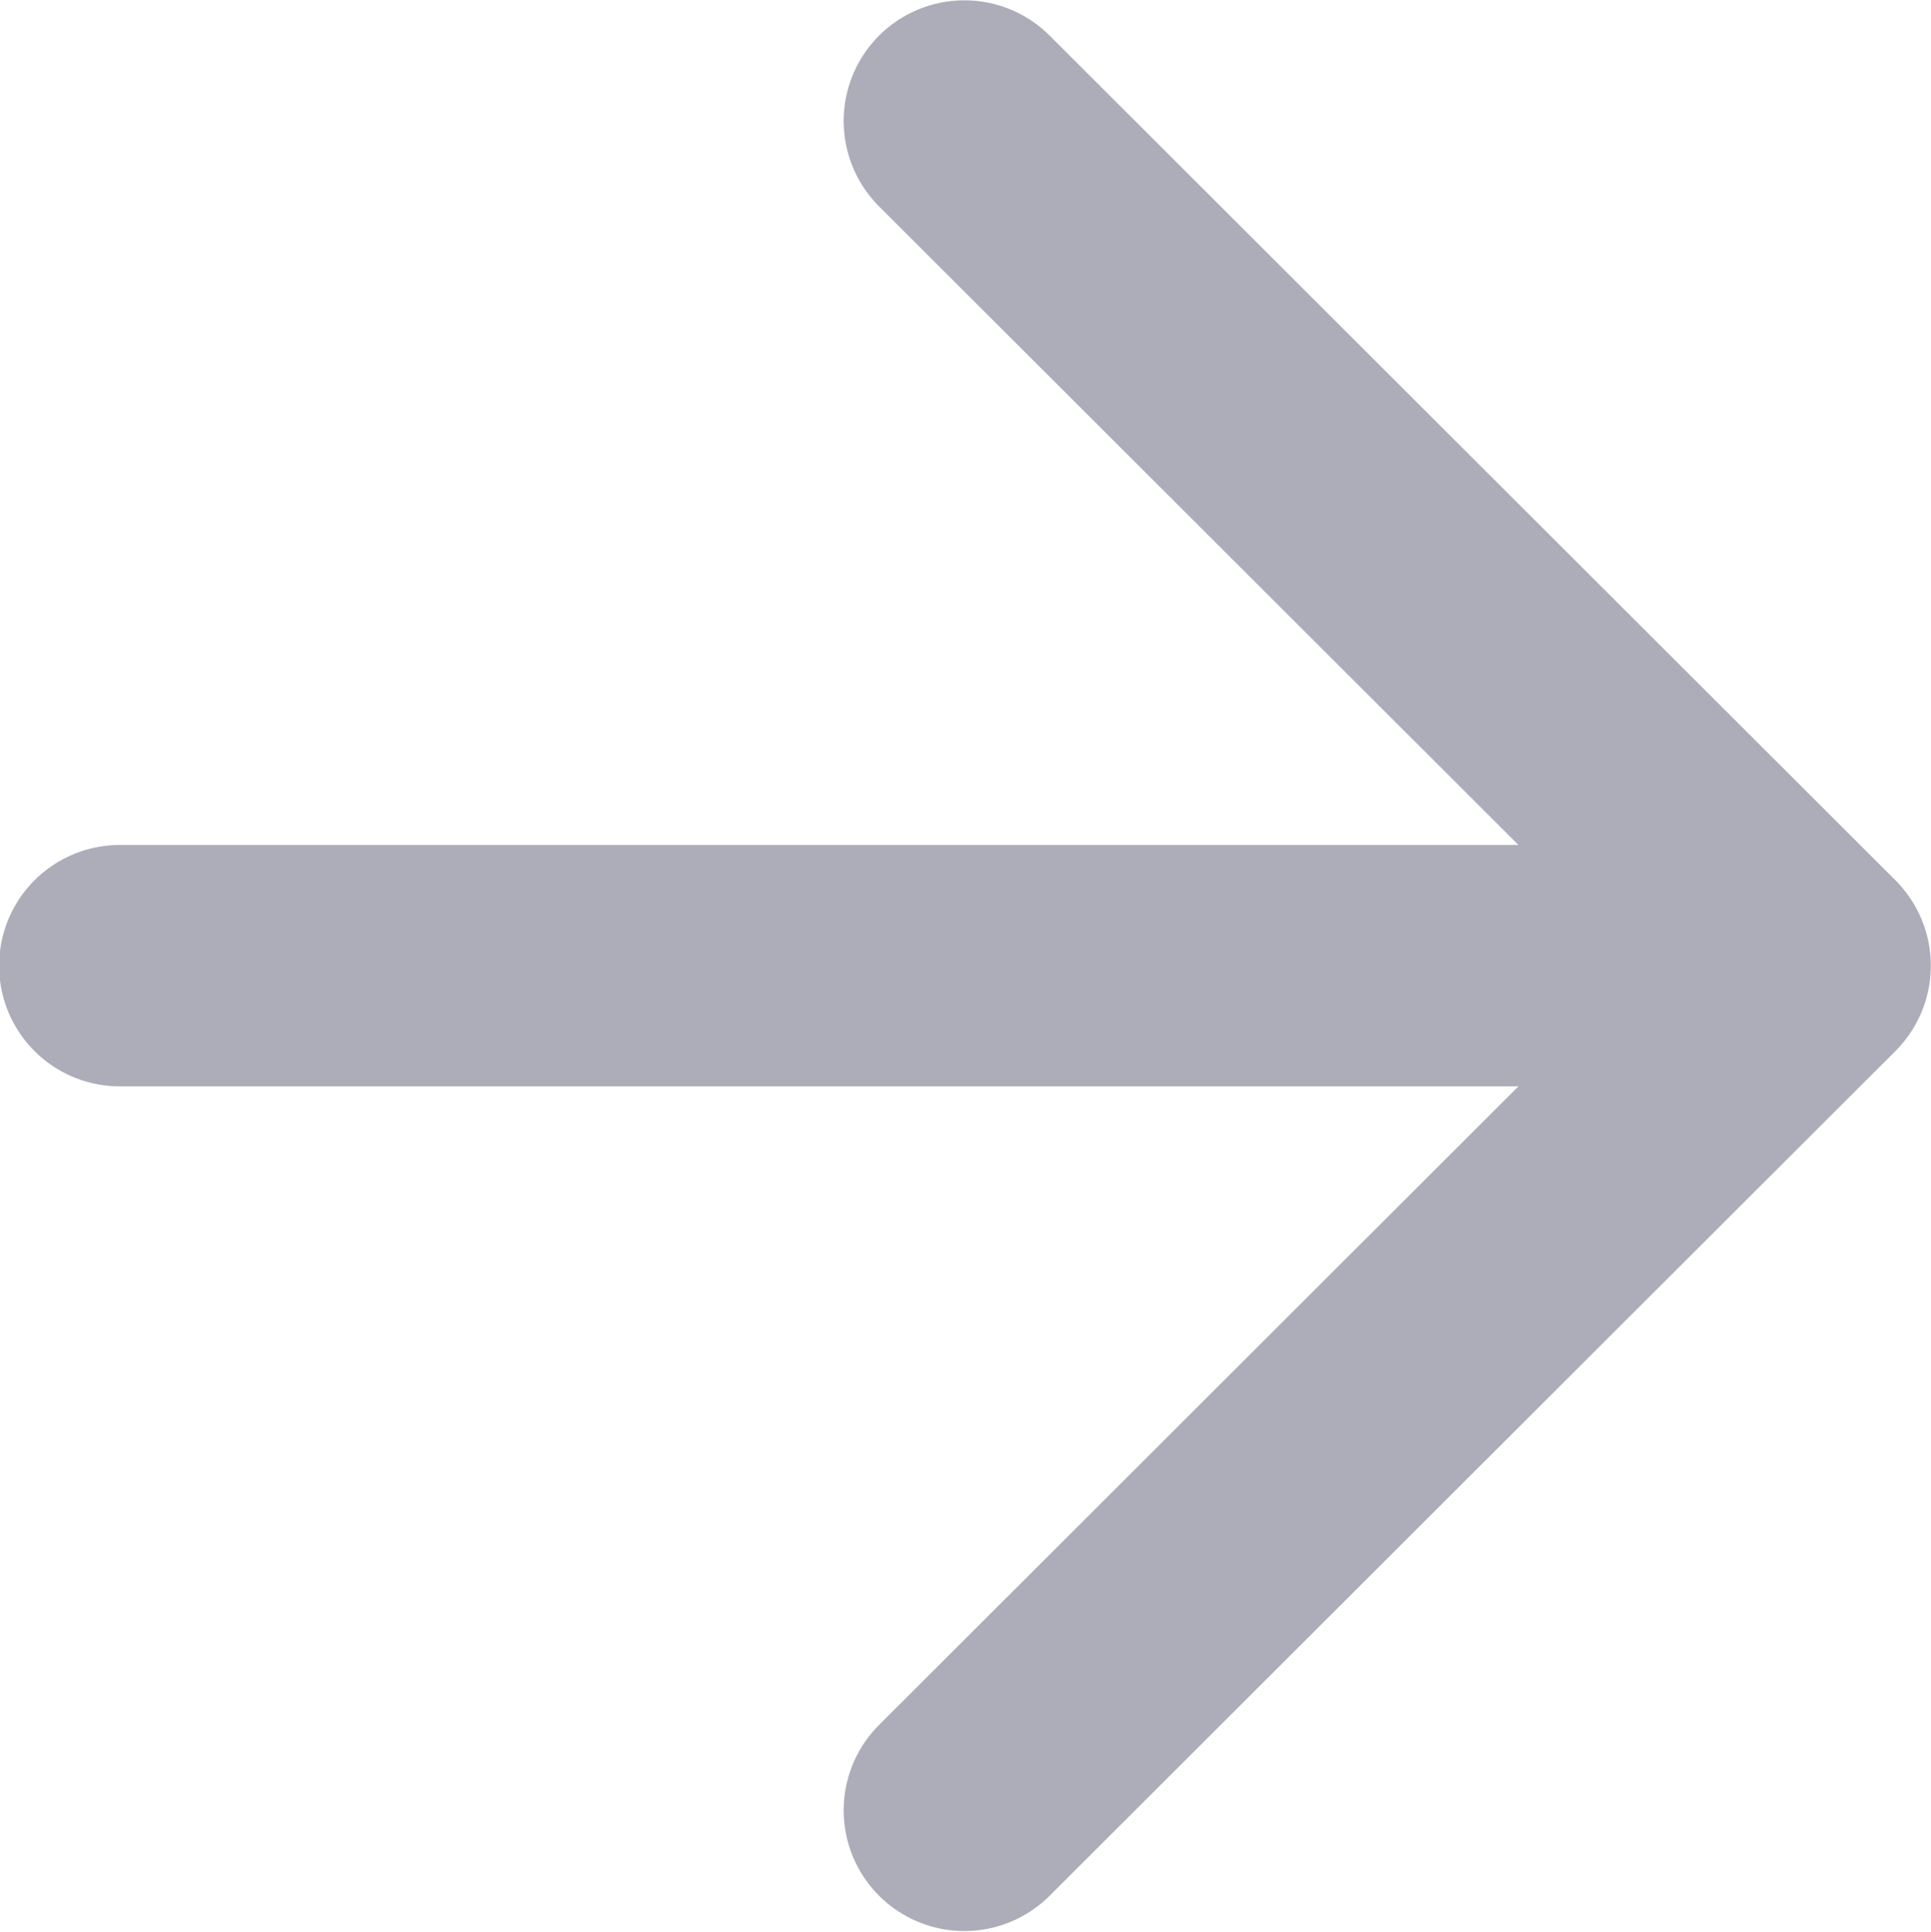 <svg width="15.959" height="15.968" fill="none" xmlns="http://www.w3.org/2000/svg"><path d="M.99 7.98h13.97M7.97 1l6.99 6.98-6.99 6.98" stroke="#ACADB9" stroke-width="1.995" stroke-linejoin="round" stroke-linecap="round"/></svg>